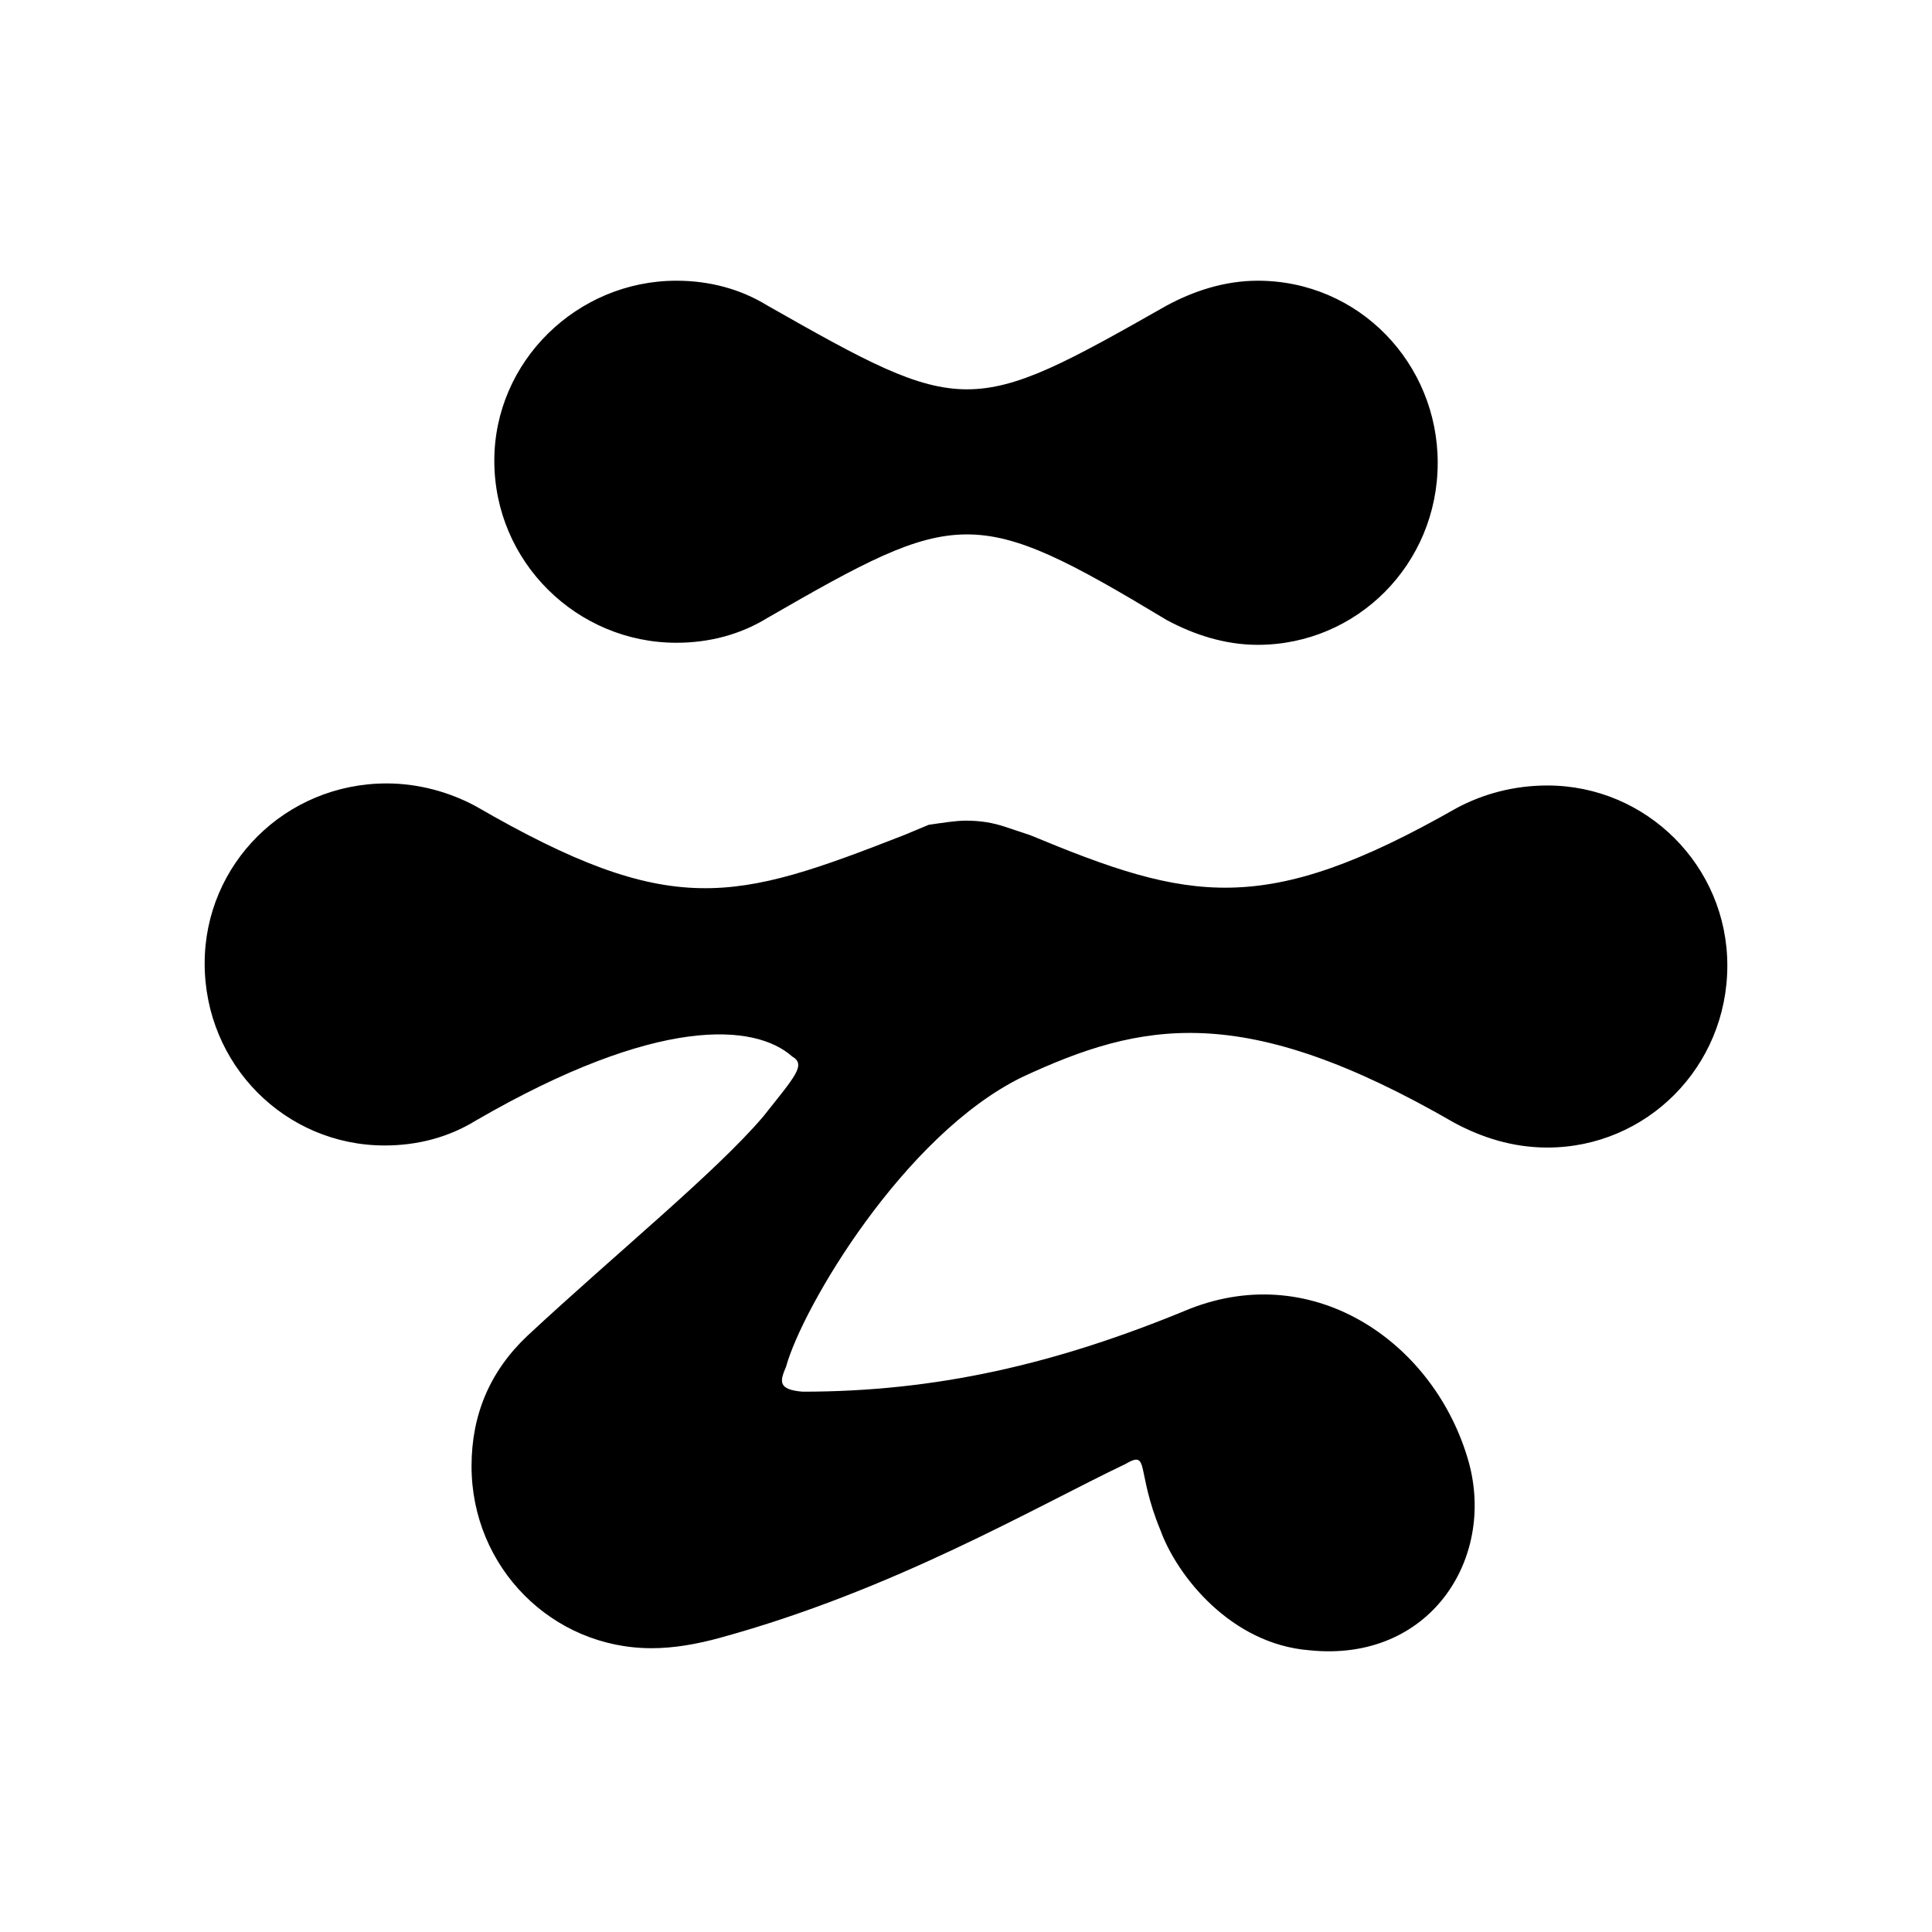 <?xml version="1.0" encoding="utf-8"?>
<!-- Generator: Adobe Illustrator 27.1.1, SVG Export Plug-In . SVG Version: 6.00 Build 0)  -->
<svg version="1.1" id="图层_1" xmlns="http://www.w3.org/2000/svg" xmlns:xlink="http://www.w3.org/1999/xlink" x="0px" y="0px"
	 viewBox="0 0 192 192" enable-background="new 0 0 192 192" xml:space="preserve">
<path id="path" d="M67.217,27.897c-9.869,0-18.093,8.018-18.093,17.887c0,10.075,8.224,18.093,18.093,18.093
	c3.289,0,6.373-0.822,9.046-2.467c18.915-10.897,20.56-11.307,39.681,0.206c2.672,1.439,5.756,2.467,9.046,2.467
	c9.869,0,17.888-8.018,17.888-18.093c0-9.868-7.813-18.093-17.888-18.093c-3.29,0-6.374,1.028-9.046,2.467
	c-19.532,11.102-20.149,11.102-39.681,0C73.59,28.719,70.506,27.897,67.217,27.897L67.217,27.897z M153.773,114.042
	c9.868,0,17.887-8.018,17.887-18.093c0-9.869-8.018-17.888-17.887-17.888c-3.29,0-6.374,0.822-9.047,2.261
	c-19.121,10.897-26.522,9.252-42.353,2.673l-2.467-0.822c-1.233-0.411-2.467-0.617-3.906-0.617c-1.028,0-2.261,0.206-3.701,0.411
	l-2.467,1.028c-16.859,6.579-23.027,8.429-42.559-2.878c-2.673-1.439-5.757-2.261-8.841-2.261c-10.074,0-18.093,8.018-18.093,17.887
	c0,10.074,8.018,18.093,17.887,18.093c3.29,0,6.374-0.822,9.047-2.467c18.093-10.486,27.756-9.663,31.456-6.374
	c1.439,0.822,0.206,2.056-2.878,5.963c-4.729,5.551-14.598,13.569-23.439,21.793c-3.701,3.495-5.551,7.813-5.551,12.953
	c0,10.074,8.018,18.093,17.888,18.093c2.261,0,4.523-0.412,6.784-1.028c17.27-4.729,31.251-12.953,40.297-17.27
	c2.467-1.439,1.028,0.617,3.495,6.579c1.645,4.524,6.991,11.308,14.804,11.925c11.925,1.234,18.503-9.046,15.831-18.709
	c-3.29-11.719-15.214-20.148-27.756-15.214c-13.364,5.551-25.289,8.224-38.447,8.224c-2.467-0.206-2.262-1.028-1.645-2.467
	c1.645-5.962,11.719-23.027,23.438-28.783c11.925-5.551,21.999-7.608,42.97,4.523C147.194,113.014,150.278,114.042,153.773,114.042z
	"/>
<g>
</g>
<g>
</g>
<g>
</g>
<g>
</g>
<g>
</g>
<g>
</g>
<g>
</g>
<g>
</g>
<g>
</g>
<g>
</g>
<g>
</g>
</svg>
